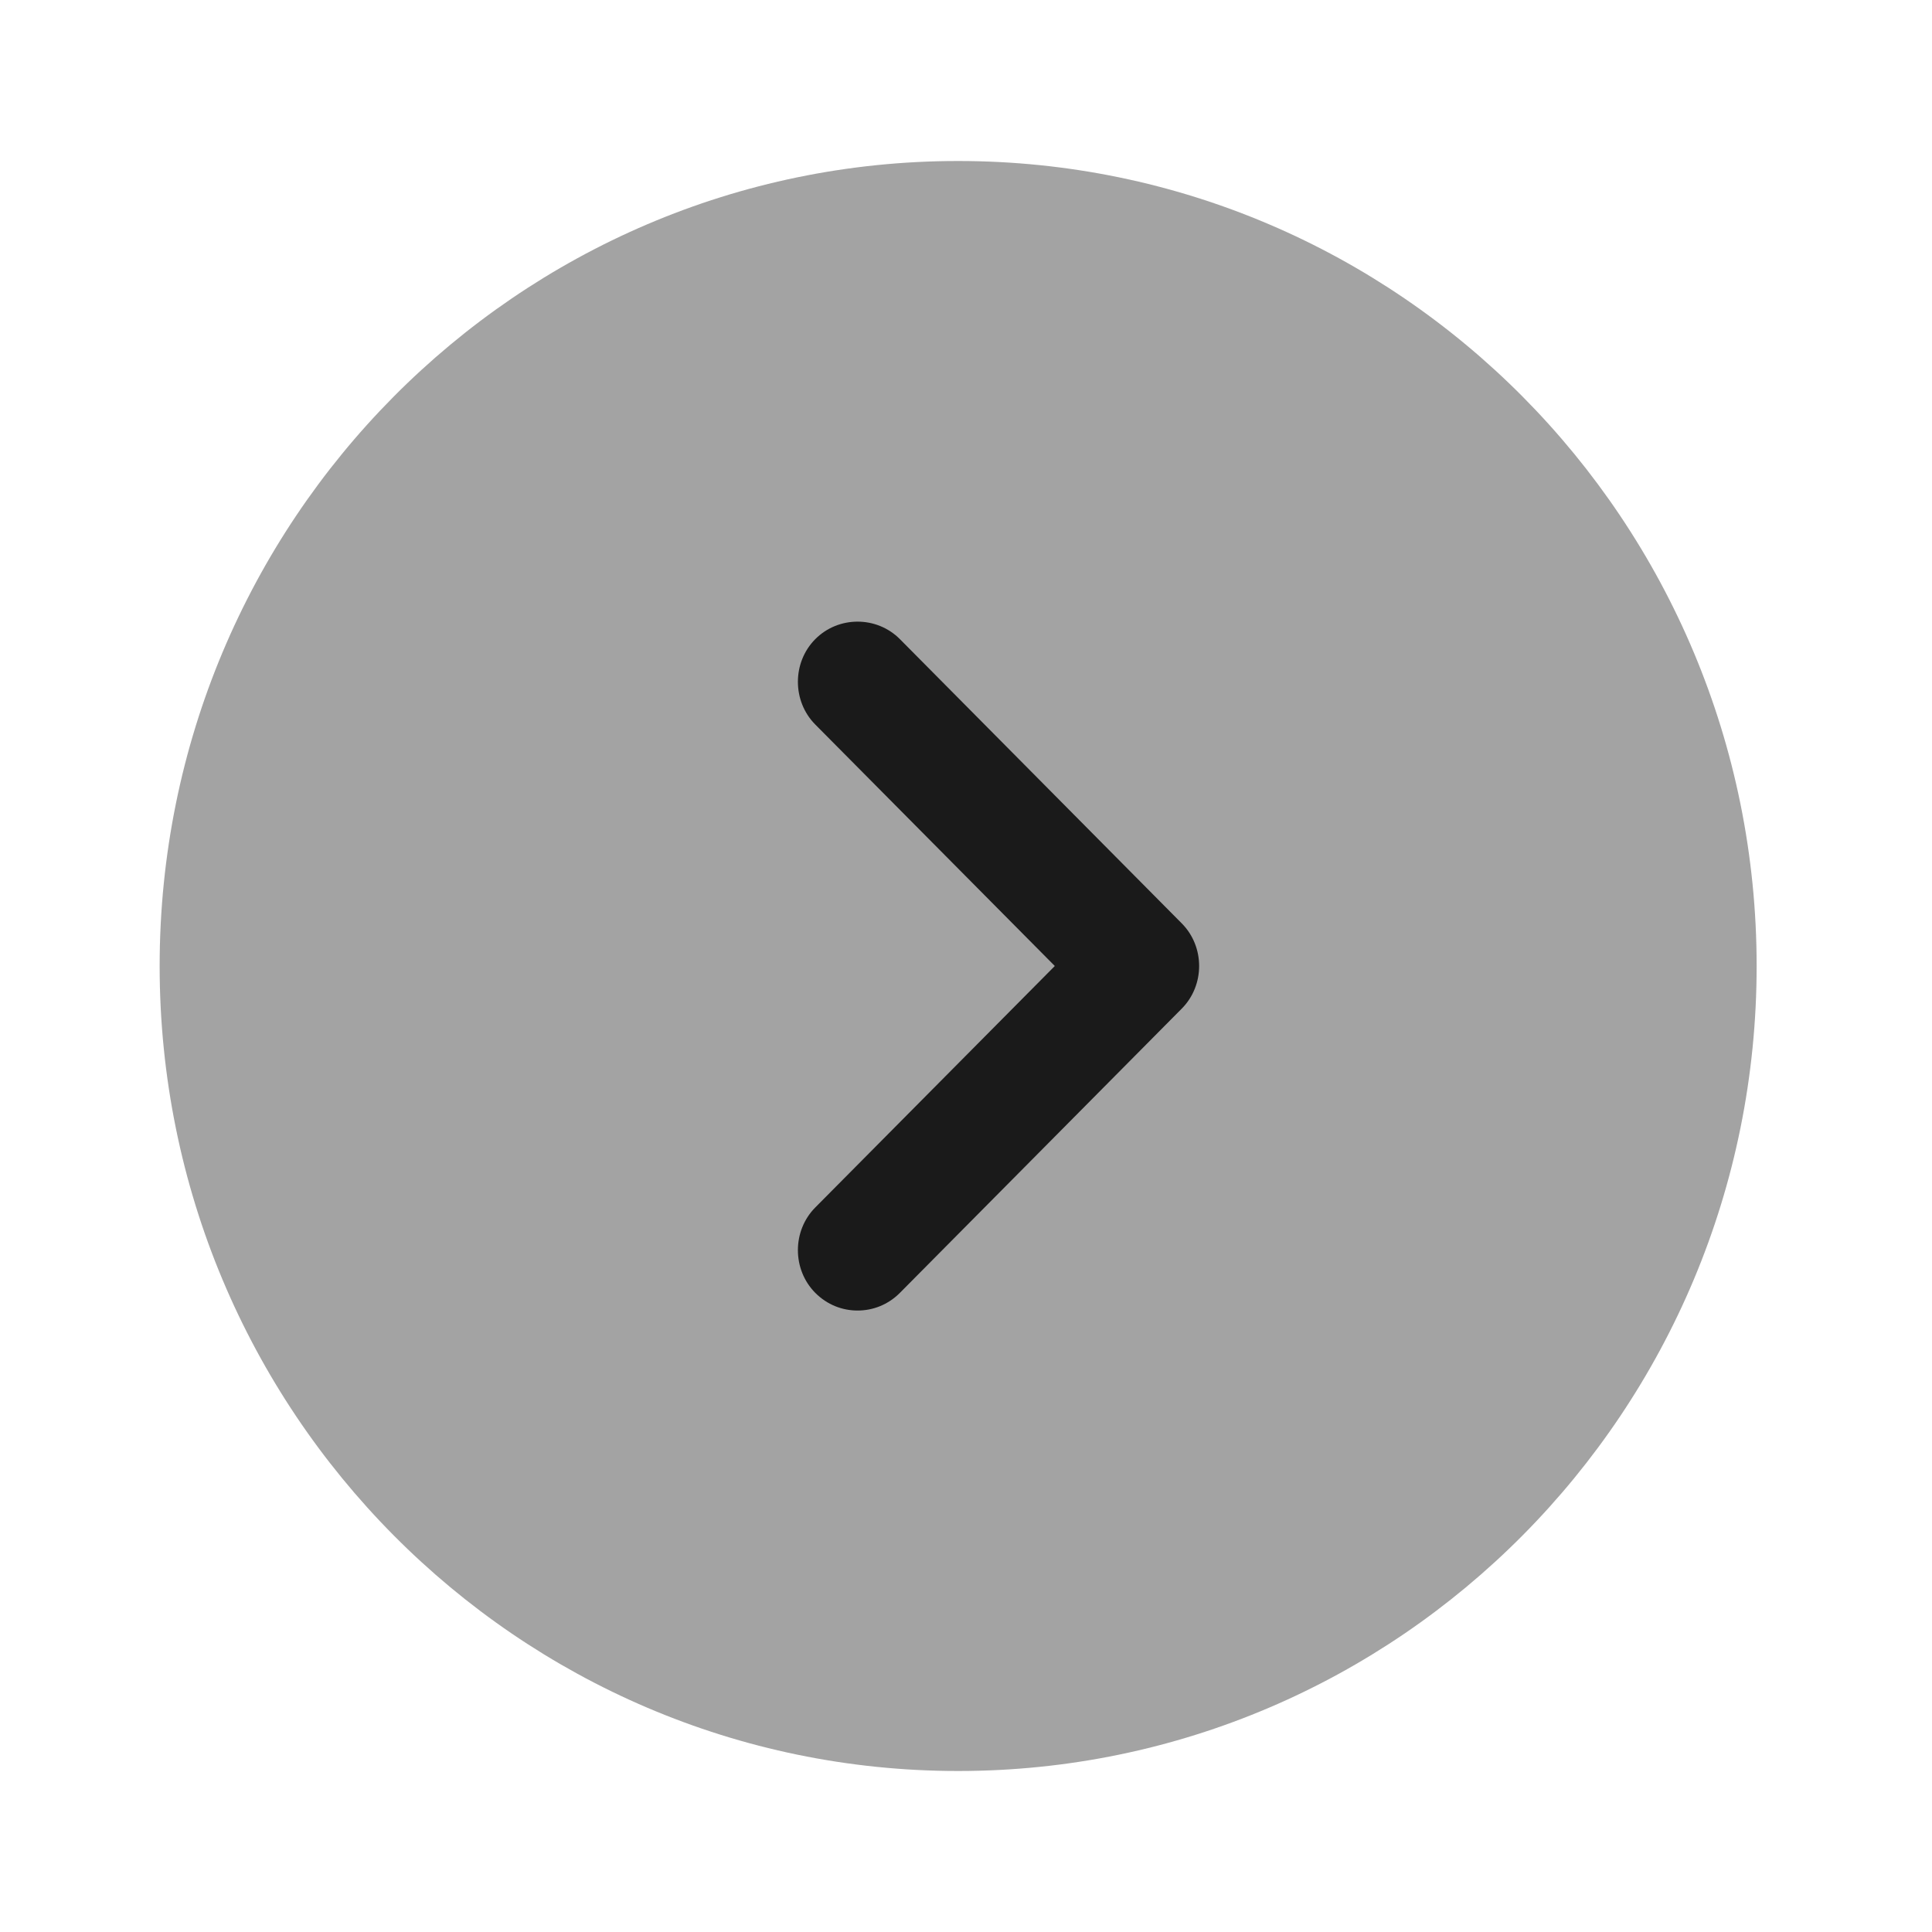 <svg width="30" height="30" viewBox="0 0 30 30" fill="none" xmlns="http://www.w3.org/2000/svg">
<g id="vuesax/bulk/arrow-circle-right">
<g id="arrow-circle-right">
<path id="Vector" opacity="0.4" d="M14.878 27.5C21.726 27.5 27.277 21.904 27.277 15C27.277 8.096 21.726 2.5 14.878 2.5C8.031 2.5 2.479 8.096 2.479 15C2.479 21.904 8.031 27.5 14.878 27.5Z" fill="#1A1A1A"/>
<path id="Vector_2" d="M13.316 20.35C13.081 20.35 12.845 20.262 12.659 20.075C12.3 19.712 12.3 19.113 12.659 18.75L16.379 15L12.659 11.25C12.3 10.887 12.3 10.287 12.659 9.925C13.019 9.562 13.614 9.562 13.974 9.925L18.35 14.338C18.71 14.7 18.71 15.3 18.35 15.662L13.974 20.075C13.788 20.262 13.552 20.35 13.316 20.35Z" fill="#1A1A1A"/>
</g>
</g>
</svg>

